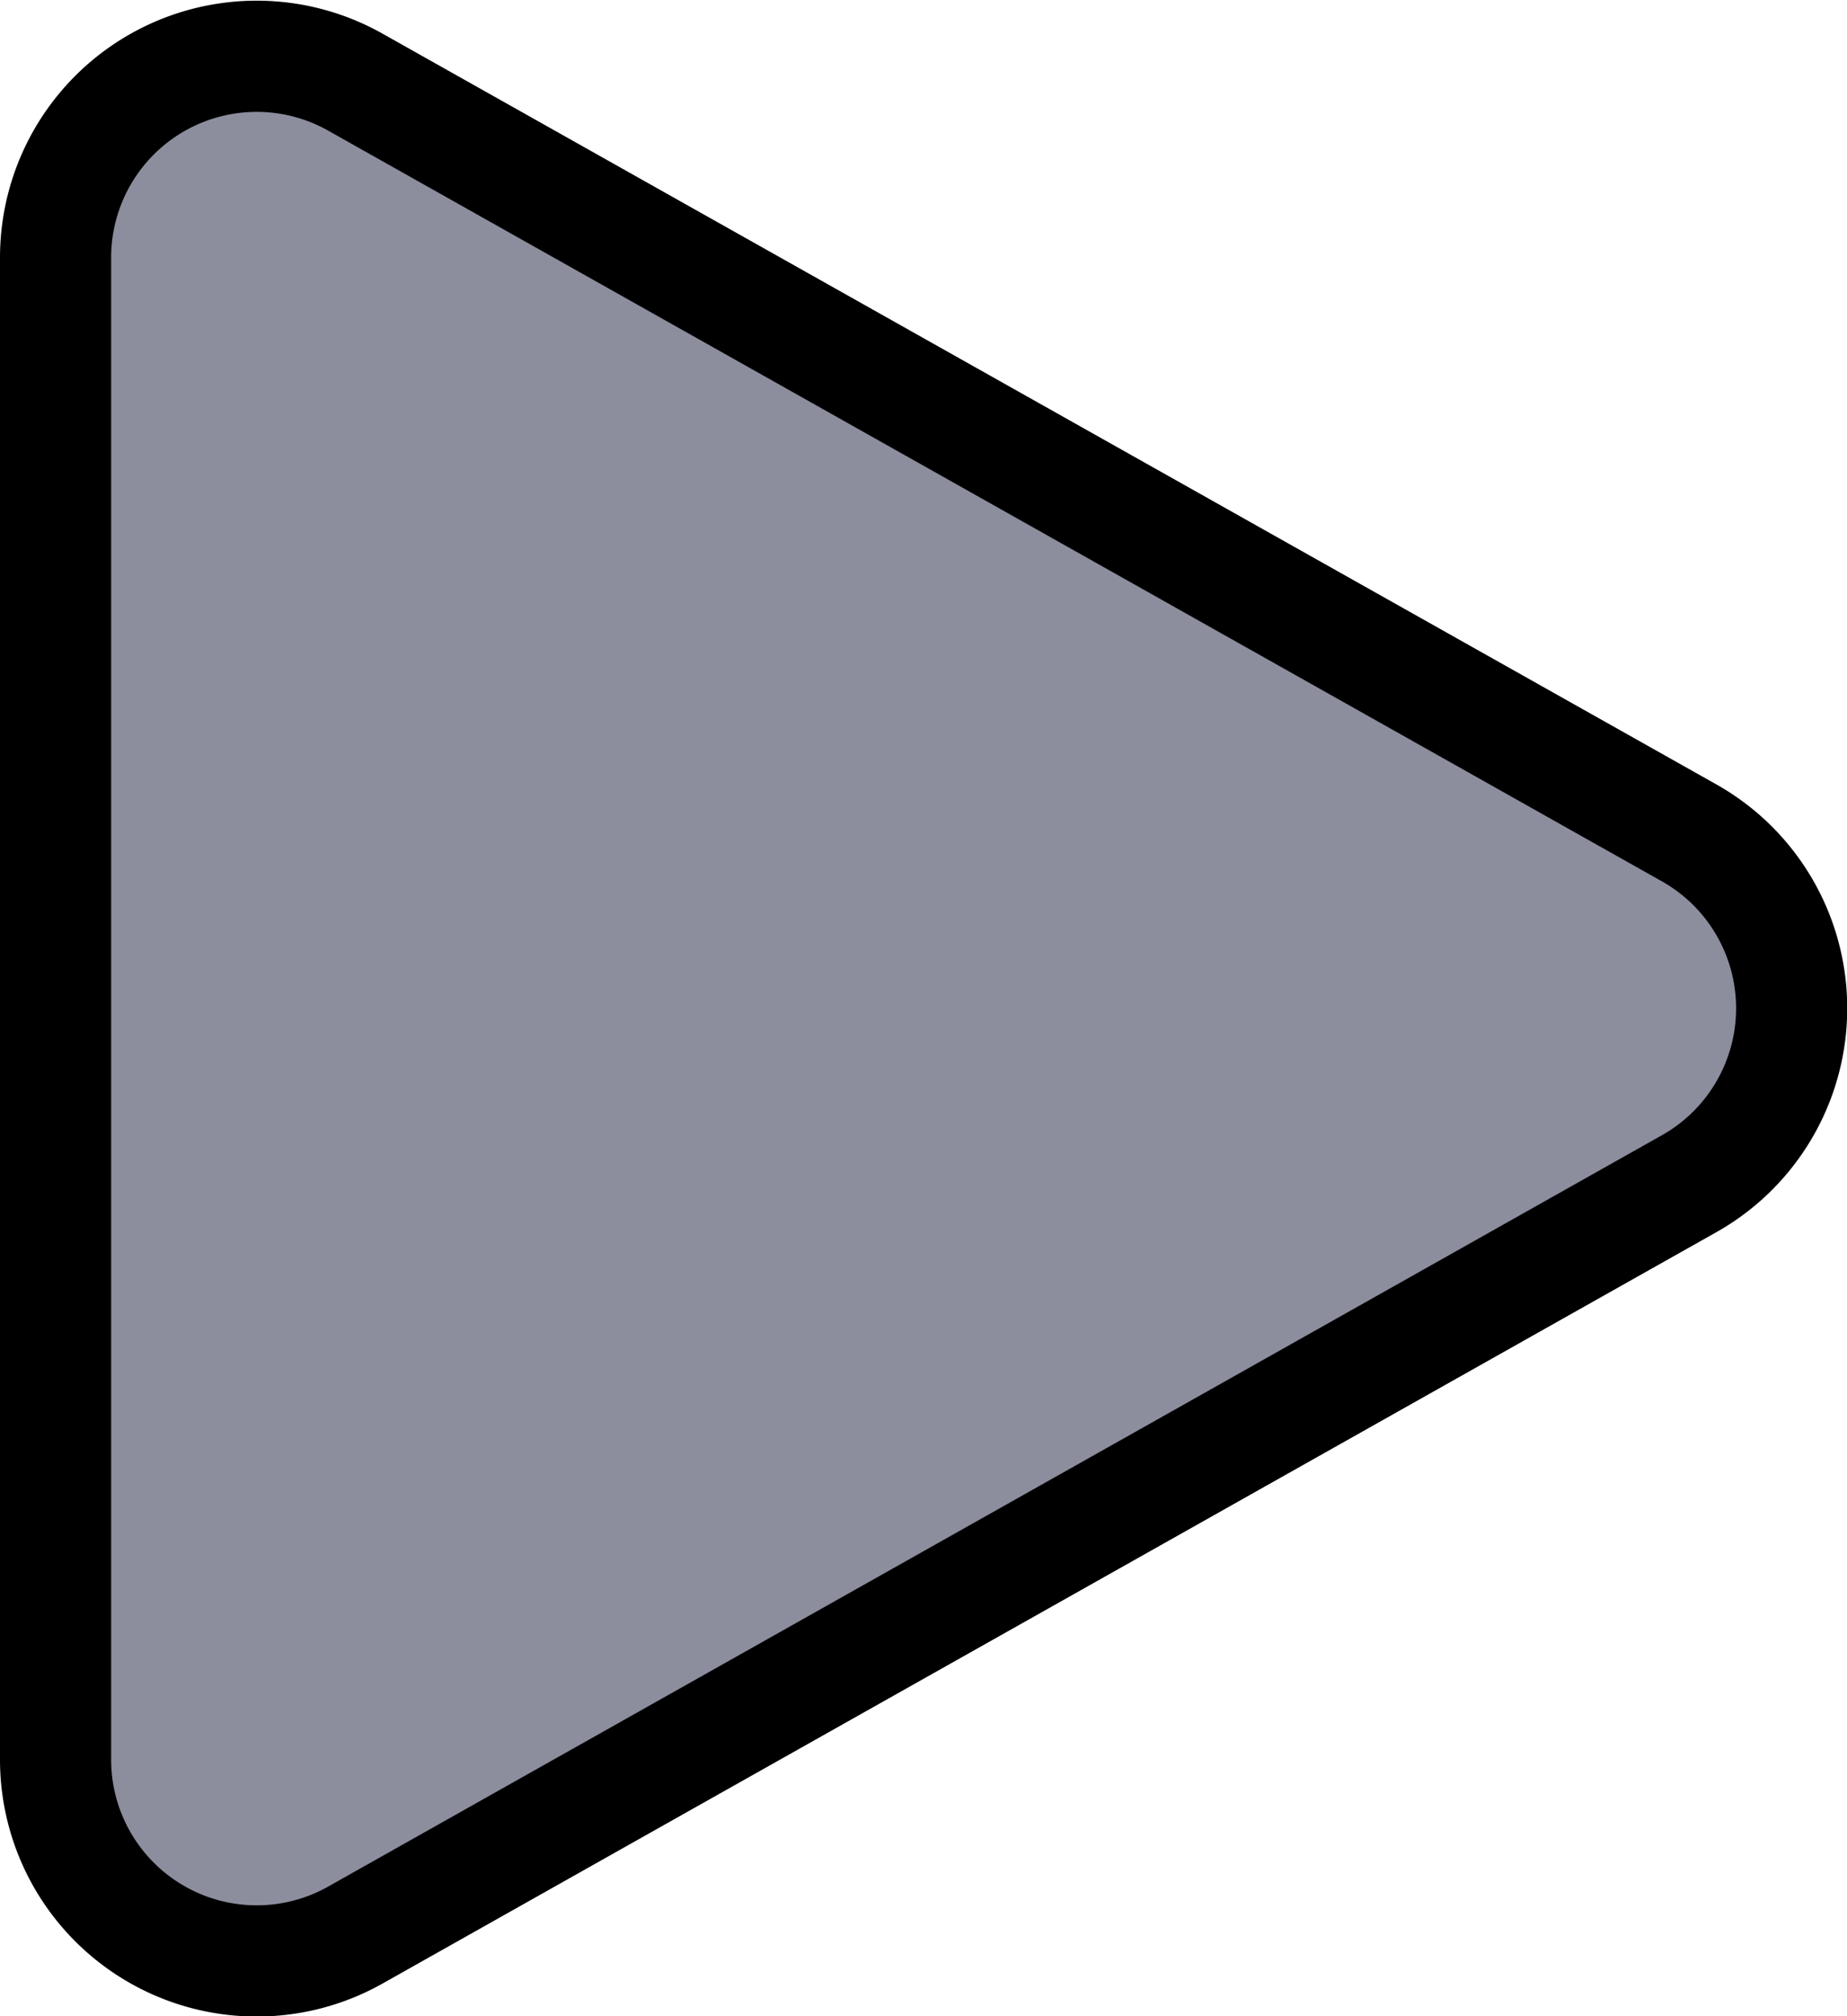 <svg xmlns="http://www.w3.org/2000/svg" viewBox="0 0 16.62 18.13"><defs><style>.cls-1{fill:#8c8e9e;stroke:#000;stroke-miterlimit:10;}</style></defs><title>right</title><g id="Layer_2" data-name="Layer 2"><g id="Layer_1-2" data-name="Layer 1"><path class="cls-1" d="M15.19,10.65,3.2,17.4A1.81,1.81,0,0,1,.5,15.82V2.32A1.81,1.81,0,0,1,3.2.74l12,6.75A1.81,1.81,0,0,1,15.19,10.65Z"/></g></g></svg>